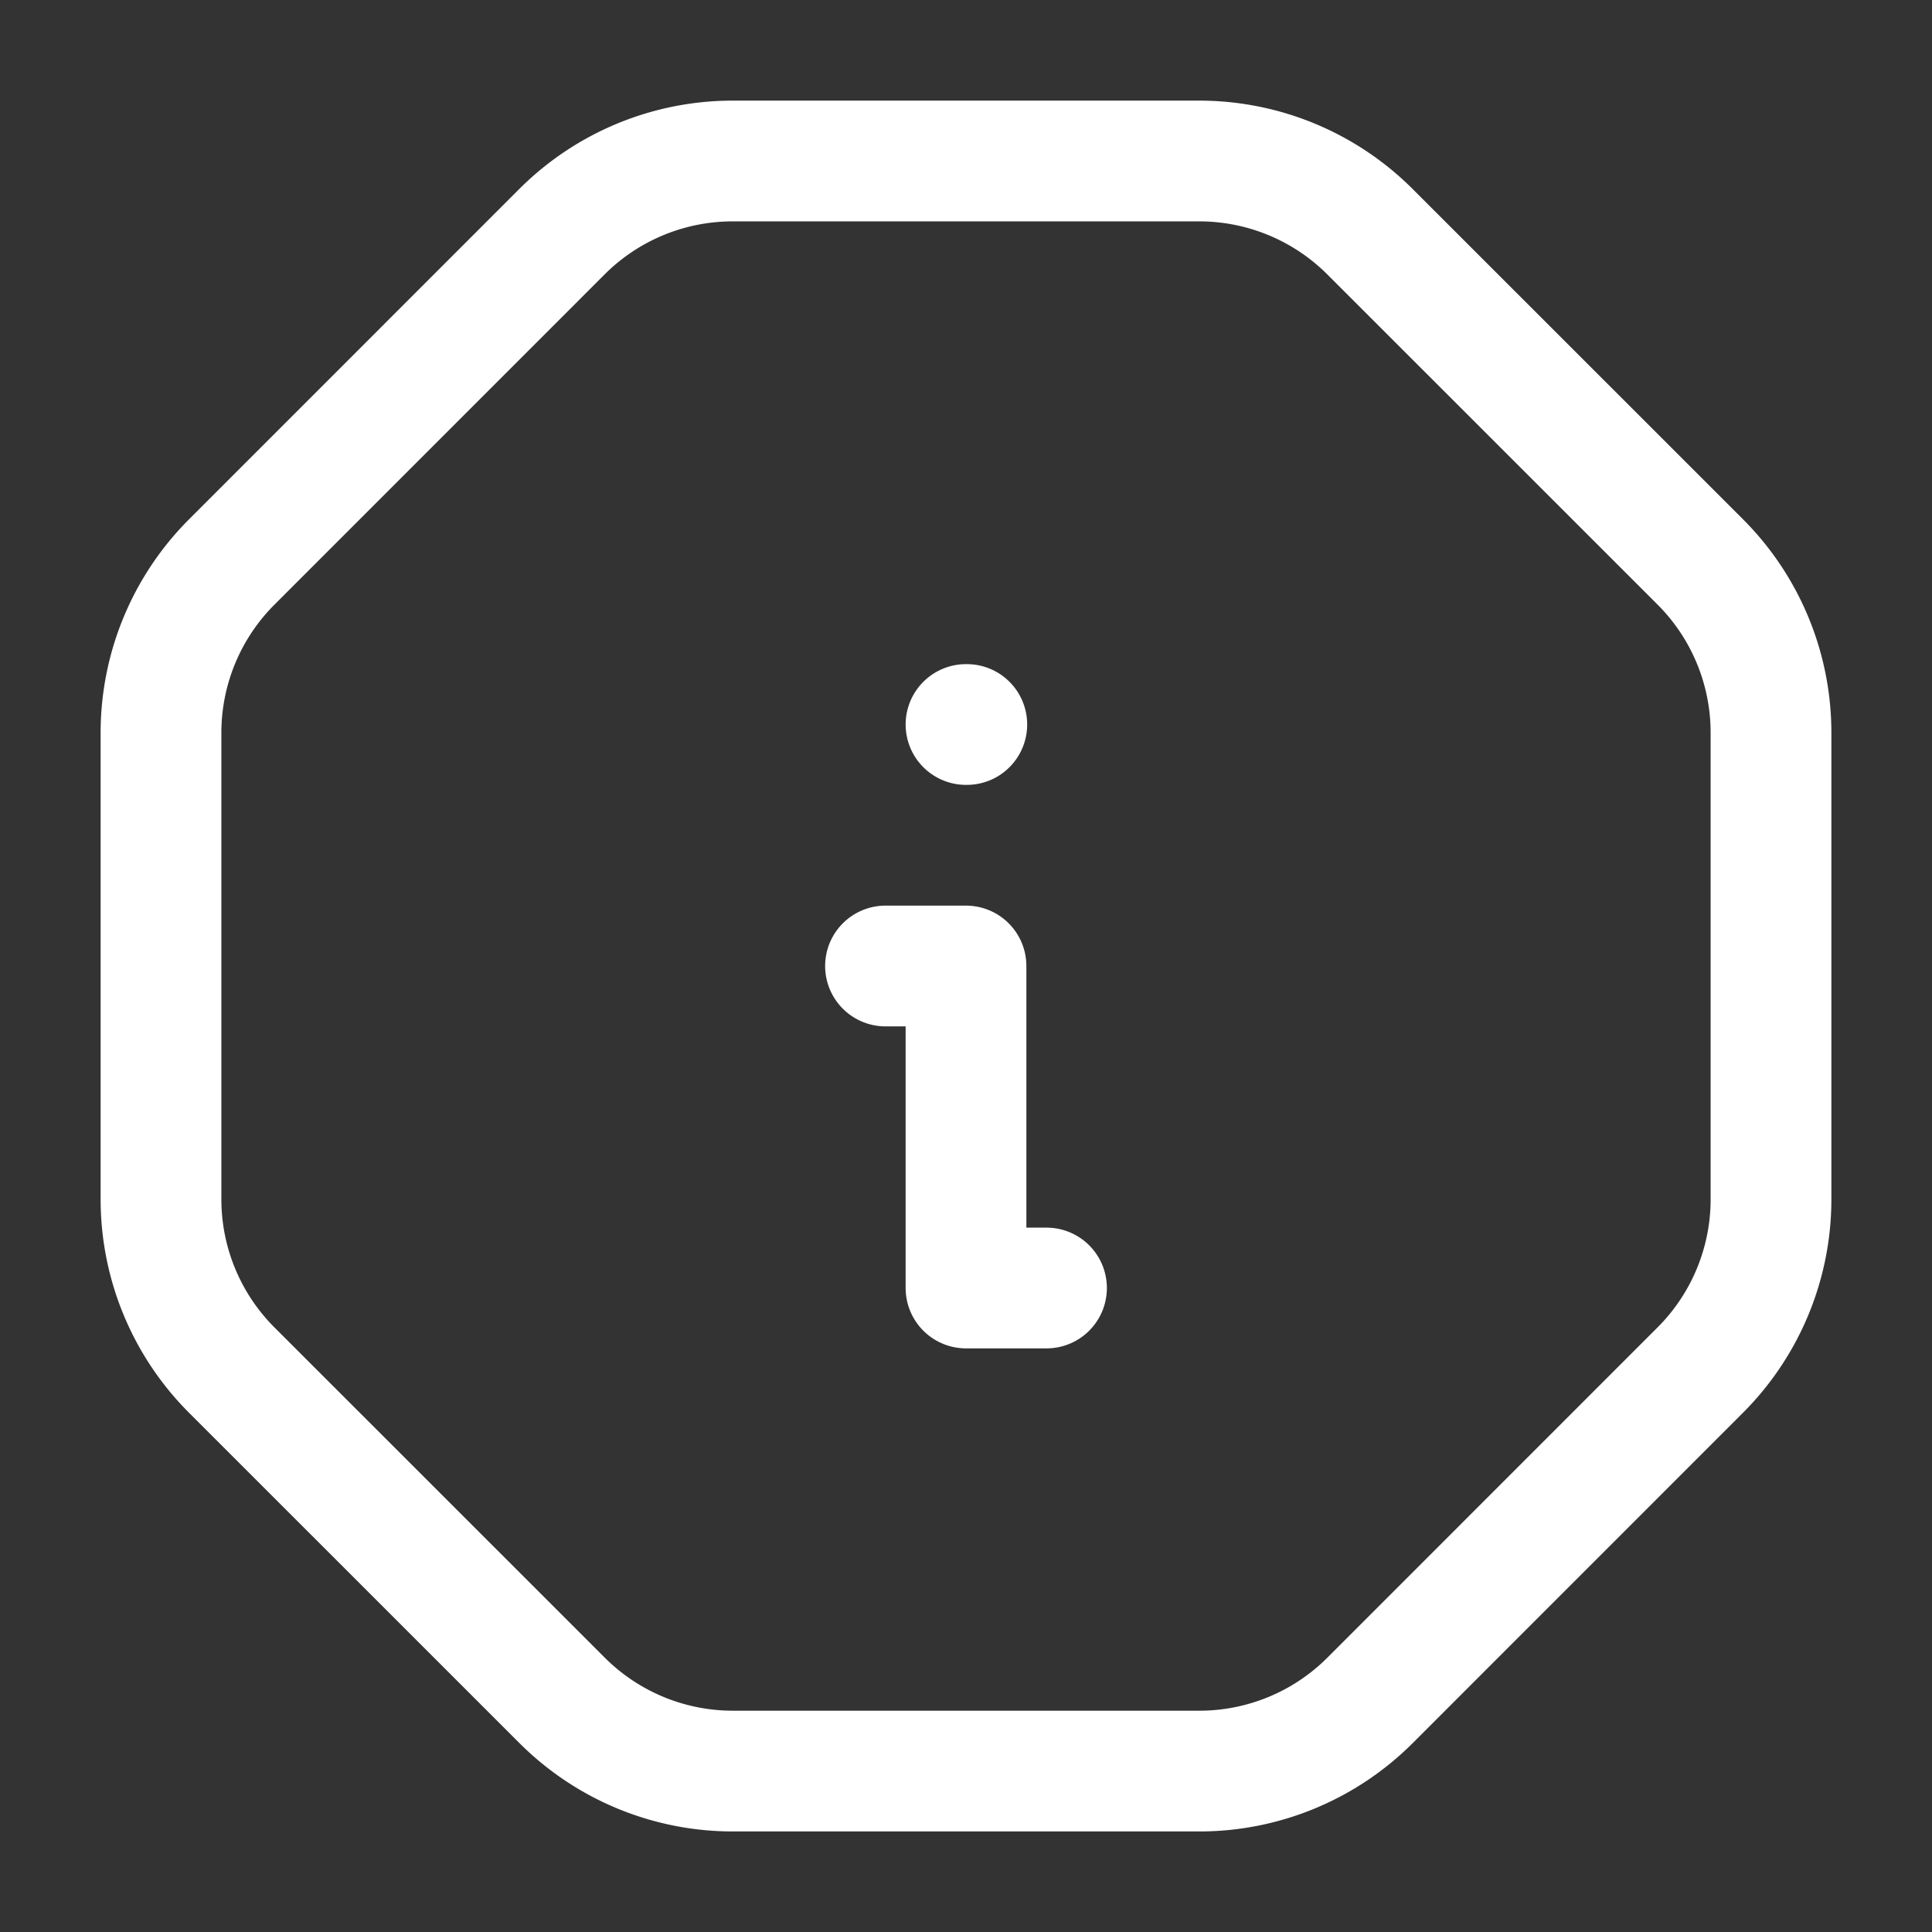 <svg xmlns="http://www.w3.org/2000/svg" class="icon icon-tabler icon-tabler-info-octagon" width="44" height="44" viewBox="0 0 24 24" stroke-width="1.5" stroke="#ffffff" fill="none" stroke-linecap="round" stroke-linejoin="round">
    <rect x="0" y="0" width="24" height="24" fill="#333333" stroke="none"/>
    <path stroke="none" d="M0 0h24v24H0z" fill="none"/>
    <path d="M9.103 2h5.794a3 3 0 0 1 2.122 .879l4.101 4.1a3 3 0 0 1 .88 2.125v5.794a3 3 0 0 1 -.879 2.122l-4.1 4.101a3 3 0 0 1 -2.123 .88h-5.795a3 3 0 0 1 -2.122 -.88l-4.101 -4.1a3 3 0 0 1 -.88 -2.124v-5.794a3 3 0 0 1 .879 -2.122l4.1 -4.101a3 3 0 0 1 2.125 -.88z" />
    <path d="M12 9h.01" />
    <path d="M11 12h1v4h1" />
</svg>
